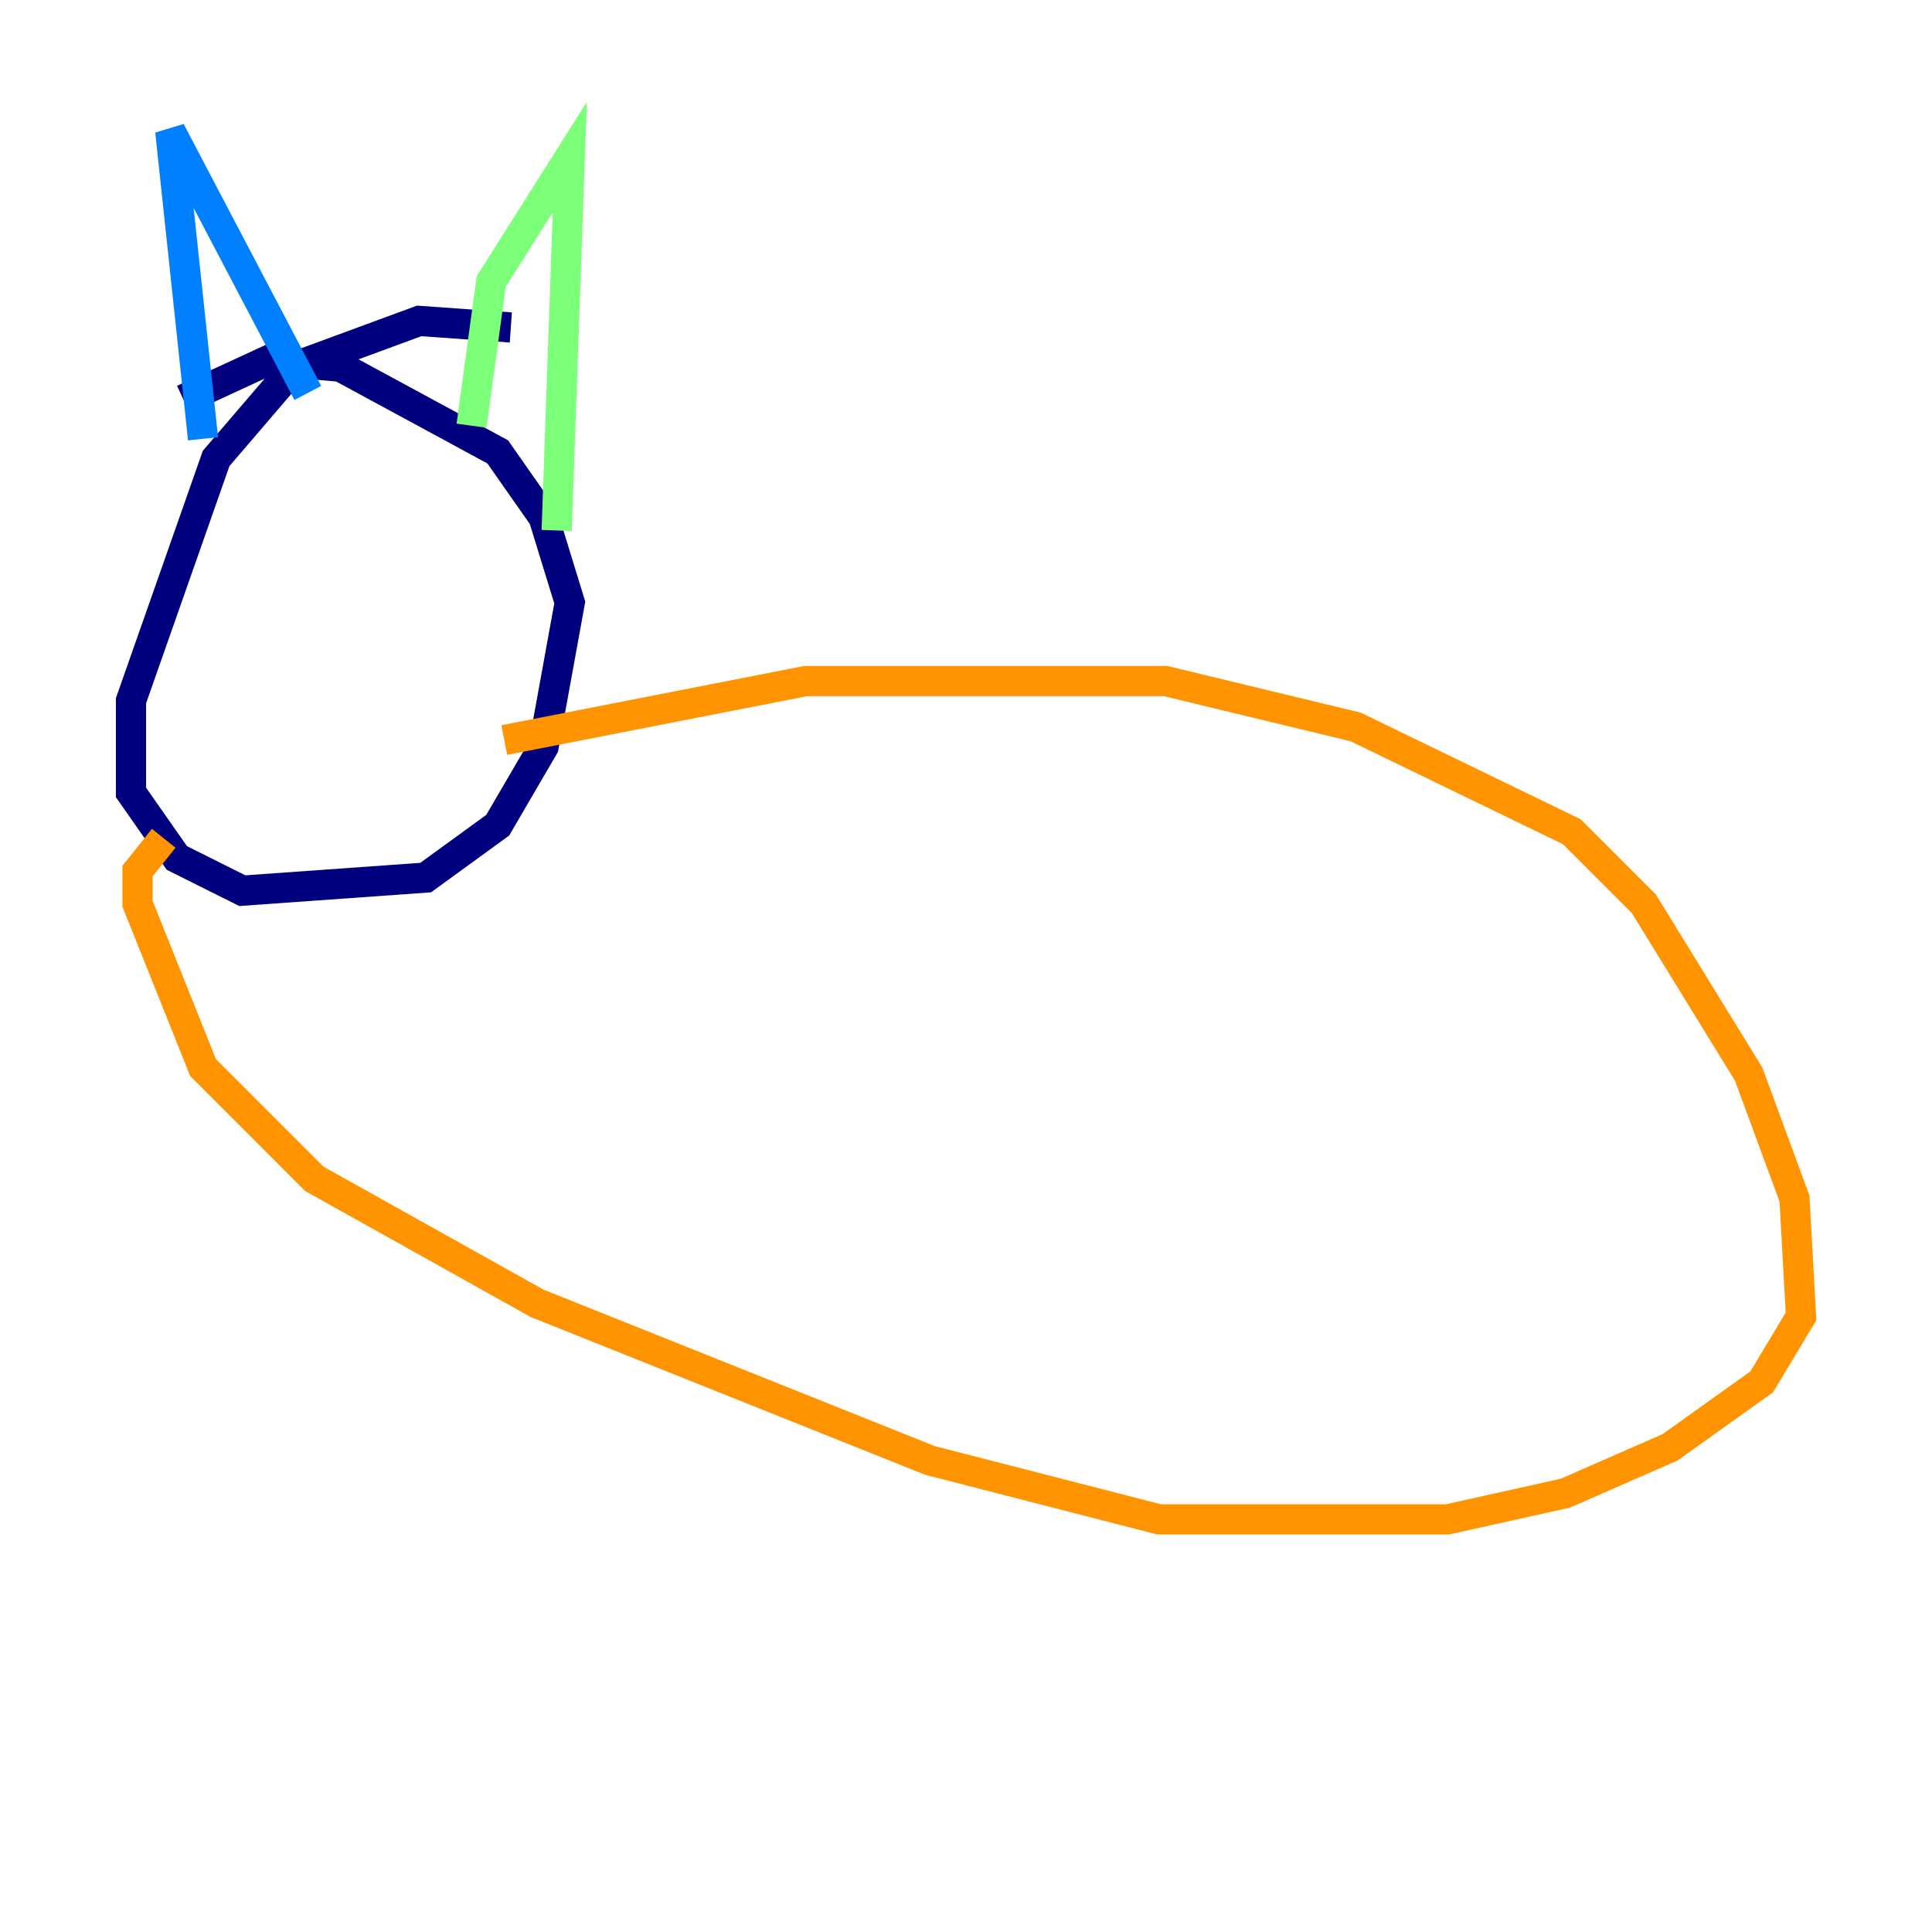 <?xml version="1.0" encoding="utf-8" ?>
<svg baseProfile="tiny" height="128" version="1.2" viewBox="0,0,128,128" width="128" xmlns="http://www.w3.org/2000/svg" xmlns:ev="http://www.w3.org/2001/xml-events" xmlns:xlink="http://www.w3.org/1999/xlink"><defs /><polyline fill="none" points="33.844,21.695 27.77,21.261 19.525,24.298 14.319,30.373 8.678,46.427 8.678,52.502 11.715,56.841 16.054,59.01 28.203,58.142 32.976,54.671 36.014,49.464 37.749,39.919 36.014,34.278 32.976,29.939 22.563,24.298 17.79,23.864 12.149,26.468" stroke="#00007f" stroke-width="2" /><polyline fill="none" points="13.451,29.071 11.281,8.678 20.393,26.034" stroke="#0080ff" stroke-width="2" /><polyline fill="none" points="31.241,28.203 32.542,18.658 37.749,10.414 36.881,35.146" stroke="#7cff79" stroke-width="2" /><polyline fill="none" points="33.41,49.031 53.37,45.125 77.234,45.125 89.817,48.163 104.136,55.105 108.909,59.878 115.851,71.159 118.888,79.403 119.322,87.214 116.719,91.552 110.644,95.891 103.702,98.929 95.891,100.664 76.8,100.664 61.614,96.759 35.58,86.346 20.827,78.102 13.451,70.725 9.112,59.878 9.112,57.709 10.848,55.539" stroke="#ff9400" stroke-width="2" /><polyline fill="none" points="36.447,85.478 36.447,85.478" stroke="#7f0000" stroke-width="2" /></svg>